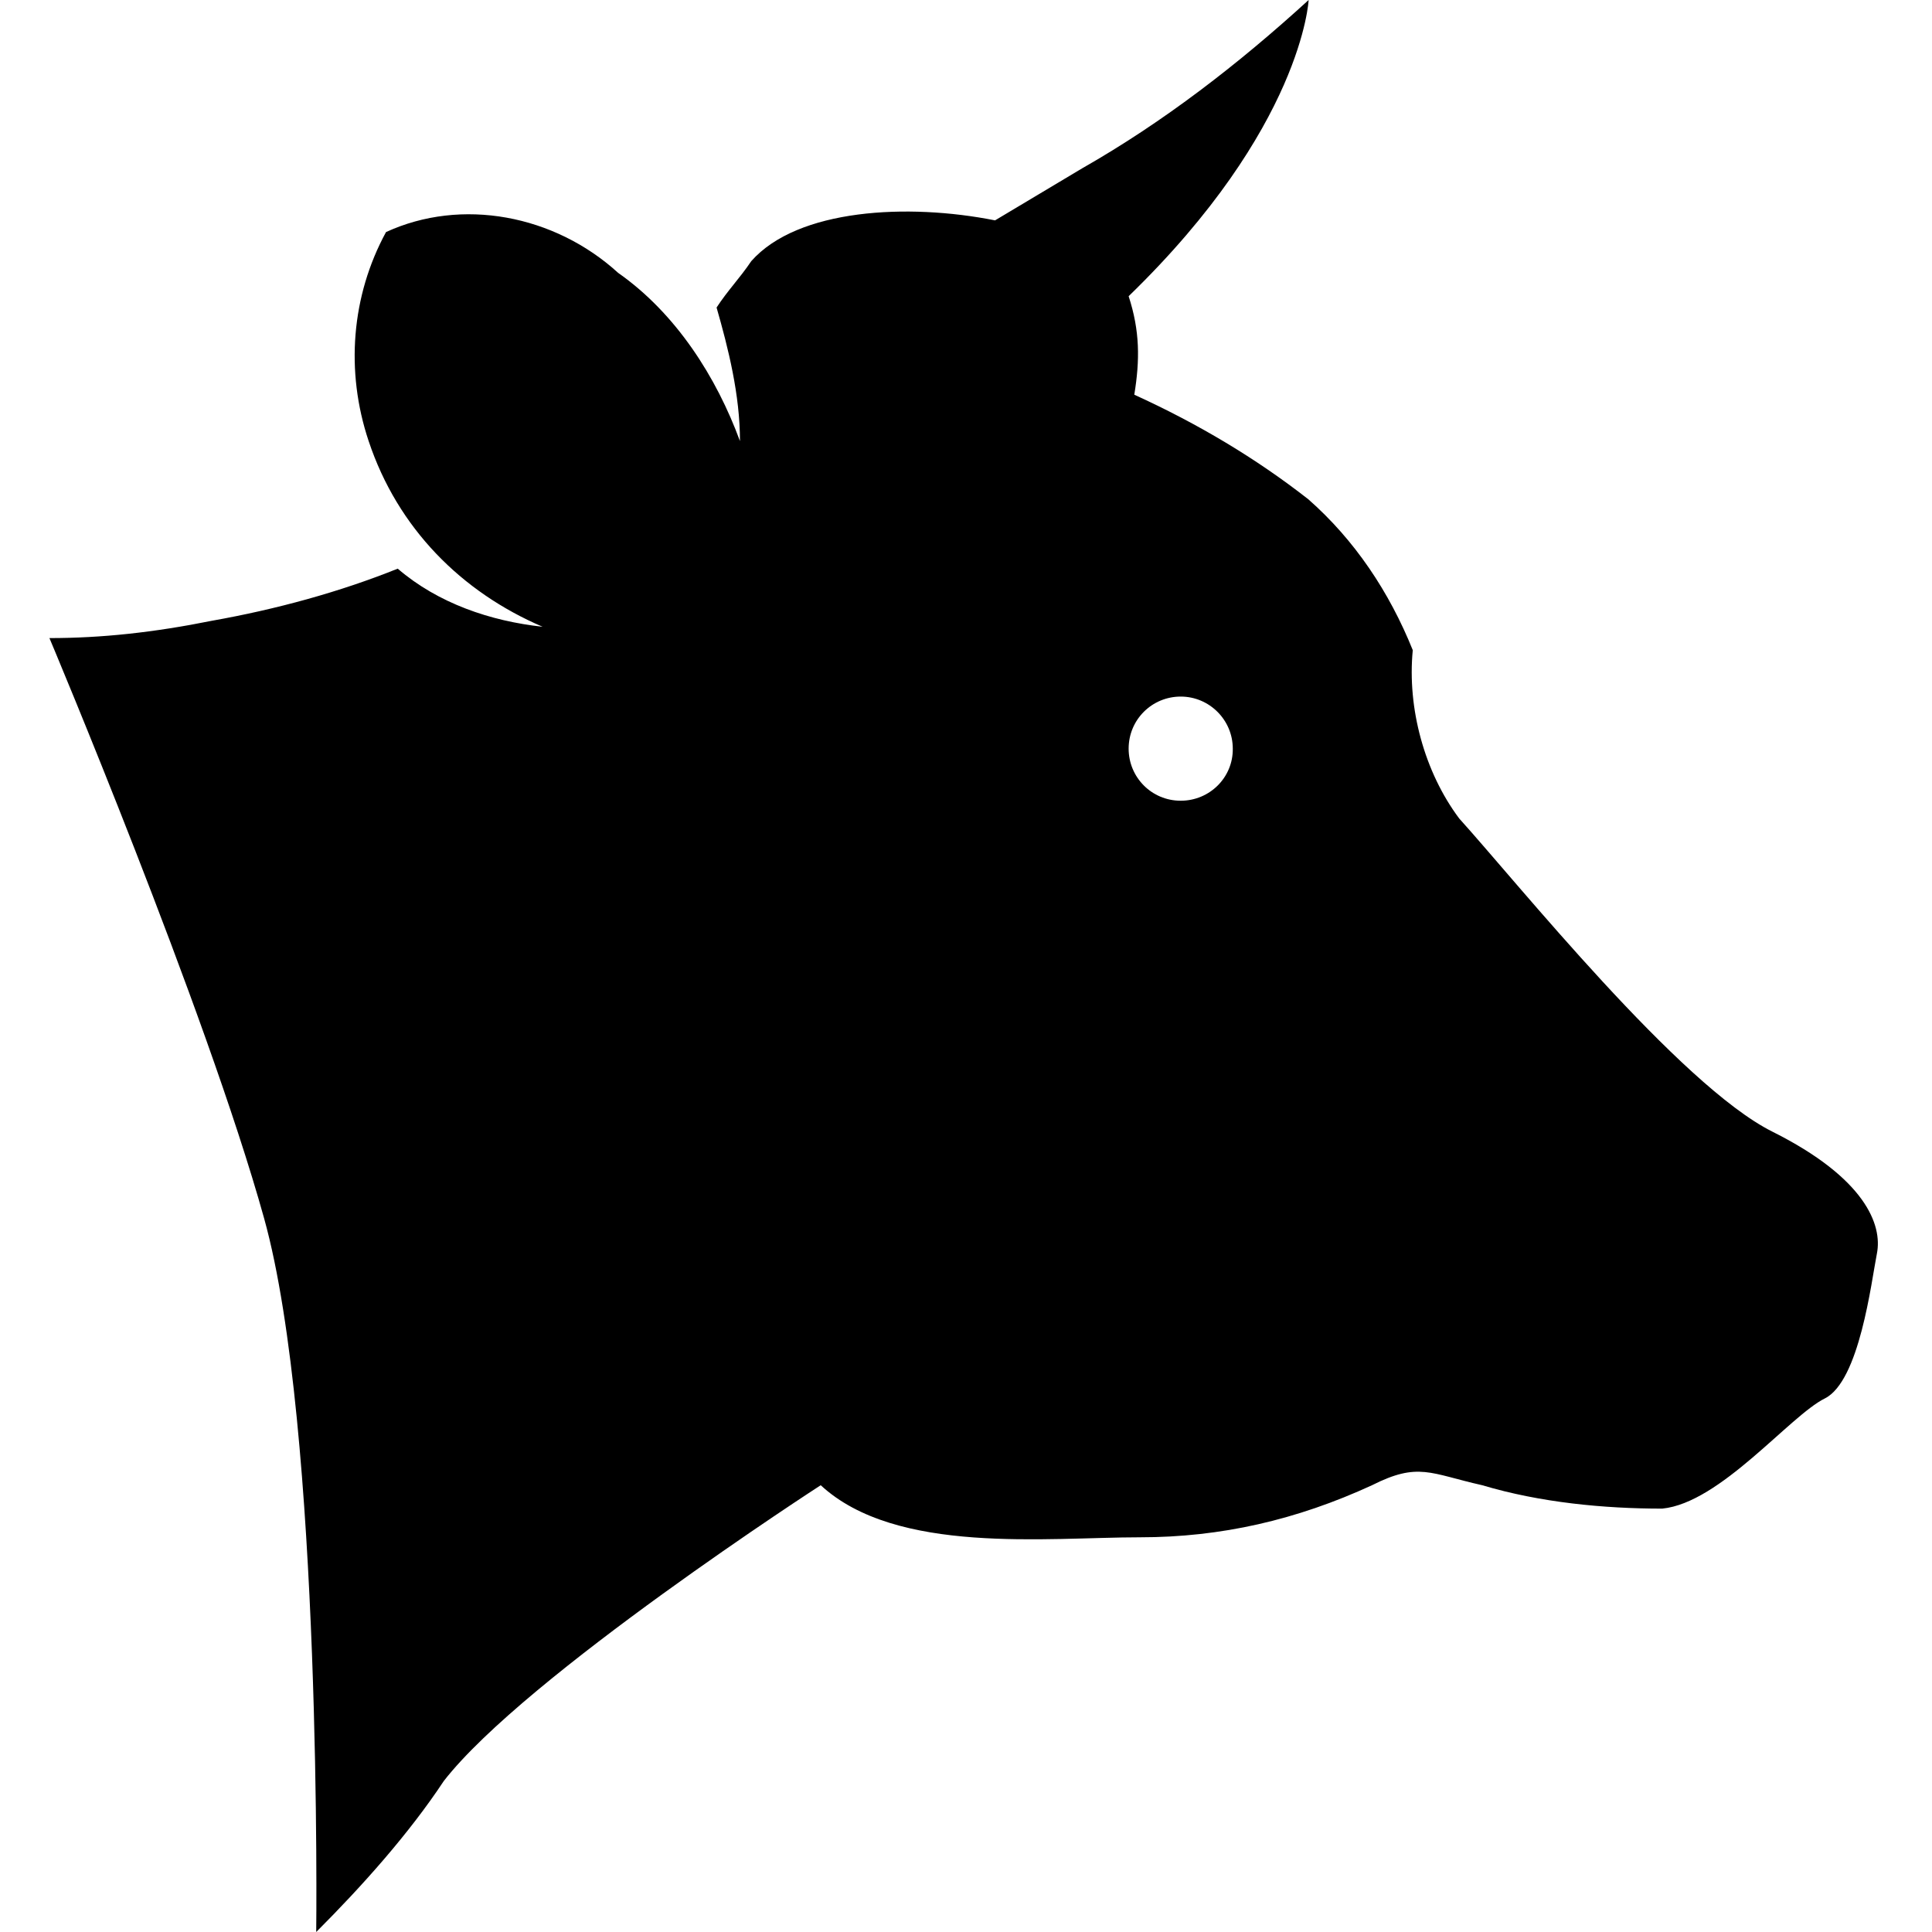 <?xml version="1.0" encoding="utf-8"?>
<!-- Generator: Adobe Illustrator 23.0.4, SVG Export Plug-In . SVG Version: 6.00 Build 0)  -->
<svg version="1.1" id="svg2" xmlns="http://www.w3.org/2000/svg" xmlns:xlink="http://www.w3.org/1999/xlink" x="0px" y="0px"
	 viewBox="0 0 512 512" style="enable-background:new 0 0 512 512;" xml:space="preserve">
<title>cow</title>
<path id="g10" d="M312.9,212.2c-7.7,0-13.8-6.2-13.8-13.8c0-7.7,6.2-13.8,13.8-13.8s13.8,6.2,13.8,13.8l0,0
	C326.8,206,320.6,212.2,312.9,212.2 M13.1,169.1c0,0,41.5,98.4,56.9,153.8S83.8,512,83.8,512c12.3-12.3,24.6-26.1,33.8-40
	c21.5-27.7,99.9-78.4,99.9-78.4c20,18.5,60,13.8,84.6,13.8c21.5,0,41.5-4.6,61.5-13.8c12.3-6.2,15.4-3.1,29.2,0
	c15.4,4.6,32.3,6.2,47.7,6.2c15.4-1.5,33.8-24.6,43.1-29.2c9.2-4.6,12.3-30.8,13.8-38.4s-3.1-20-27.7-32.3s-67.7-66.1-83-83
	c-9.2-12.3-13.8-29.2-12.3-44.6c-6.2-15.4-15.4-29.2-27.7-40c-13.8-10.8-29.2-20-46.1-27.7c1.5-9.2,1.5-16.9-1.5-26.1
	C345.2,33.8,346.8,0,346.8,0c-18.5,16.9-38.4,32.3-60,44.6l-23.1,13.8c-23.1-4.6-52.3-3.1-64.6,10.8c-3.1,4.6-6.2,7.7-9.2,12.3
	c3.1,10.8,6.2,23.1,6.2,35.4c-6.2-16.9-16.9-33.8-32.3-44.6c-16.9-15.4-41.5-20-61.5-10.8c-9.2,16.9-10.8,36.9-4.6,55.4
	c7.7,23.1,24.6,40,46.1,49.2c-13.8-1.5-27.7-6.2-38.4-15.4c-15.4,6.2-32.3,10.8-49.2,13.8C40.8,167.6,27,169.1,13.1,169.1"/>
</svg>
